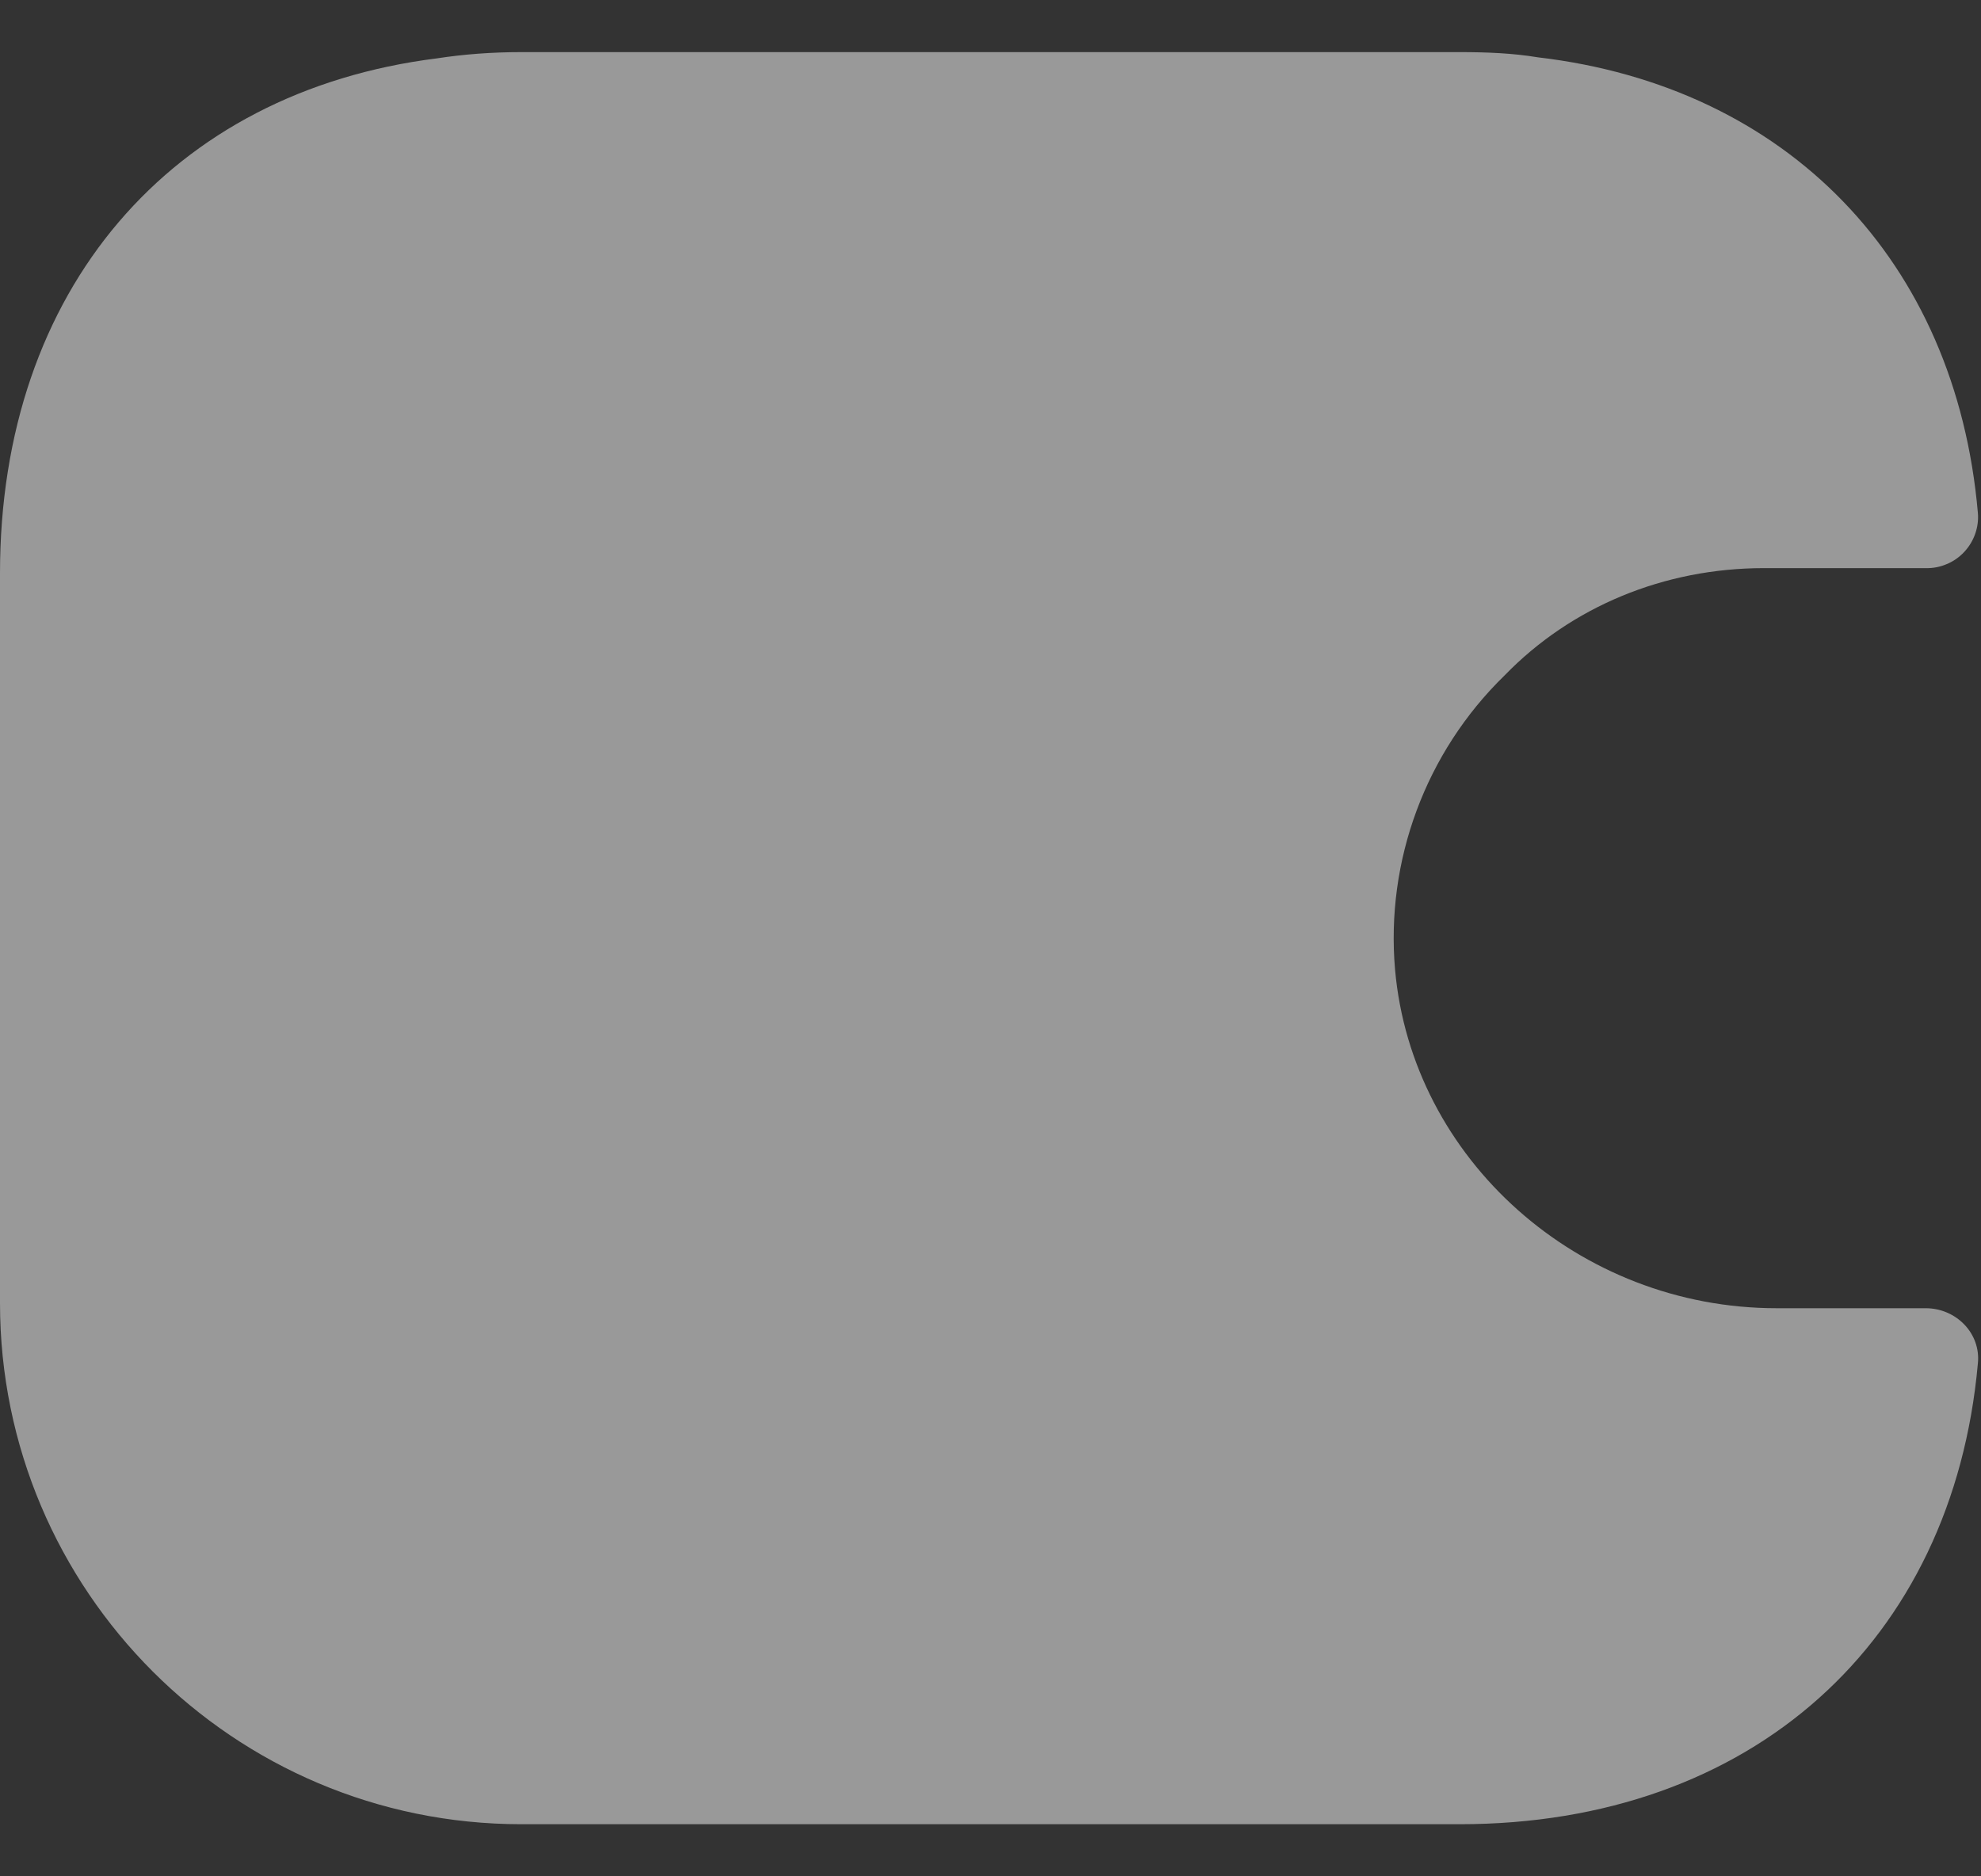 <svg width="19" height="18" viewBox="0 0 19 18" fill="none" xmlns="http://www.w3.org/2000/svg">
<rect x="0" y="0" width="19" height="18" fill="#333333" stroke="none"/>
<path d="M18.97 13.08C18.73 15.75 16.8 17.5 14 17.5H5C2.24 17.5 0 15.26 0 12.5V5.5C0 2.78 1.64 0.88 4.19 0.56C4.45 0.52 4.72 0.5 5 0.5H14C14.26 0.5 14.51 0.51 14.75 0.55C17.14 0.83 18.76 2.5 18.97 4.92C18.976 4.988 18.967 5.057 18.944 5.122C18.921 5.187 18.885 5.246 18.838 5.296C18.791 5.346 18.734 5.386 18.67 5.412C18.607 5.439 18.539 5.452 18.47 5.45H16.92C15.96 5.45 15.07 5.82 14.43 6.48C13.67 7.22 13.29 8.26 13.38 9.3C13.54 11.12 15.14 12.55 17.04 12.55H18.47C18.76 12.55 19 12.79 18.97 13.08Z" fill="white" fill-opacity="0.5"/>
</svg>
